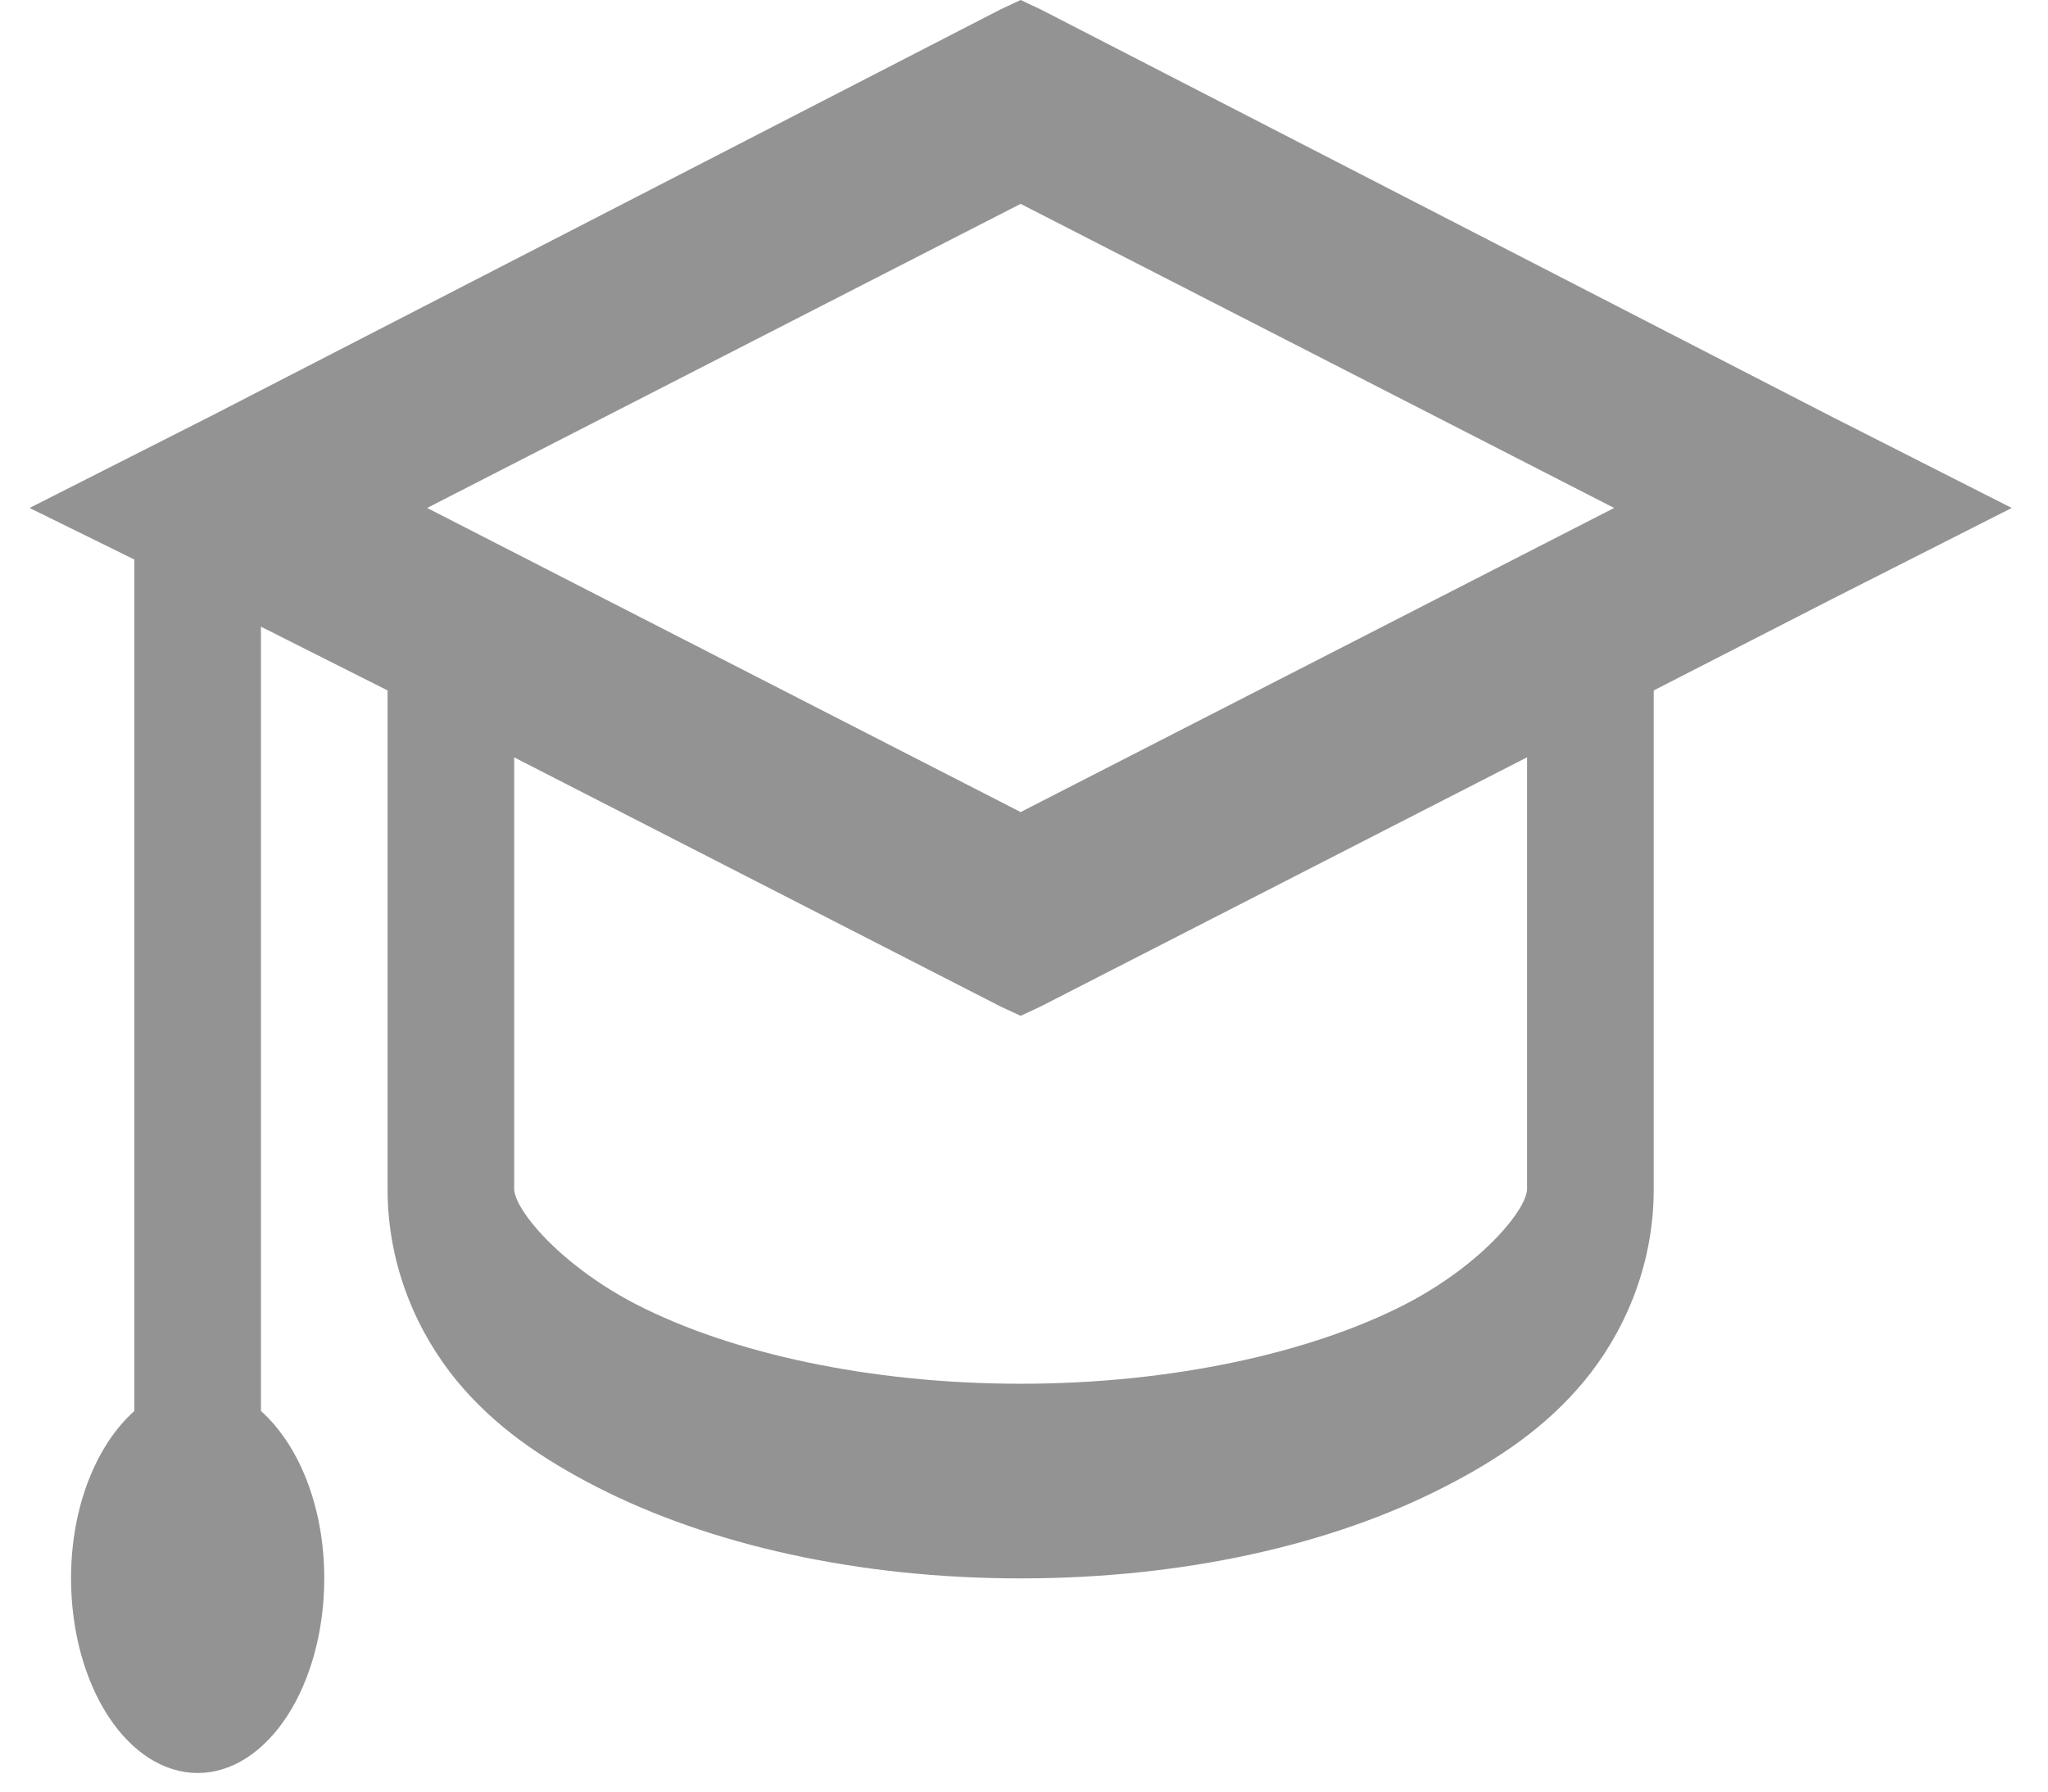 <svg width="48" height="42" viewBox="0 0 48 42" fill="none" xmlns="http://www.w3.org/2000/svg">
<path d="M23.921 0L23.457 0.217L4.91 9.771L0.693 11.908L3.149 13.117V33.078C2.263 33.87 1.665 35.314 1.665 37.002C1.665 38.212 1.978 39.372 2.534 40.228C3.091 41.084 3.845 41.564 4.633 41.564C5.42 41.564 6.174 41.084 6.731 40.228C7.287 39.372 7.6 38.212 7.6 37.002C7.6 35.314 7.002 33.87 6.116 33.078V14.691L9.084 16.186V27.877C9.084 29.747 9.826 31.299 10.707 32.371C11.588 33.436 12.683 34.189 13.998 34.864C16.63 36.21 20.099 37.002 23.921 37.002C27.744 37.002 31.212 36.213 33.845 34.862C35.159 34.189 36.254 33.436 37.136 32.369C38.017 31.299 38.759 29.747 38.759 27.877V16.186L42.933 14.046L47.15 11.908L42.931 9.768L24.384 0.217L23.921 0ZM23.921 4.779L37.831 11.908L23.921 19.037L10.011 11.908L23.921 4.779ZM12.051 17.755L23.458 23.599L23.921 23.814L24.386 23.597L35.791 17.753V27.877C35.791 27.9 35.797 28.164 35.327 28.732C34.858 29.303 34.017 30.021 32.916 30.587C30.717 31.712 27.475 32.439 23.921 32.439C20.368 32.439 17.126 31.714 14.925 30.585C13.827 30.021 12.985 29.3 12.516 28.732C12.044 28.162 12.051 27.9 12.051 27.877V17.753V17.755Z" fill="#939393"/>
</svg>
